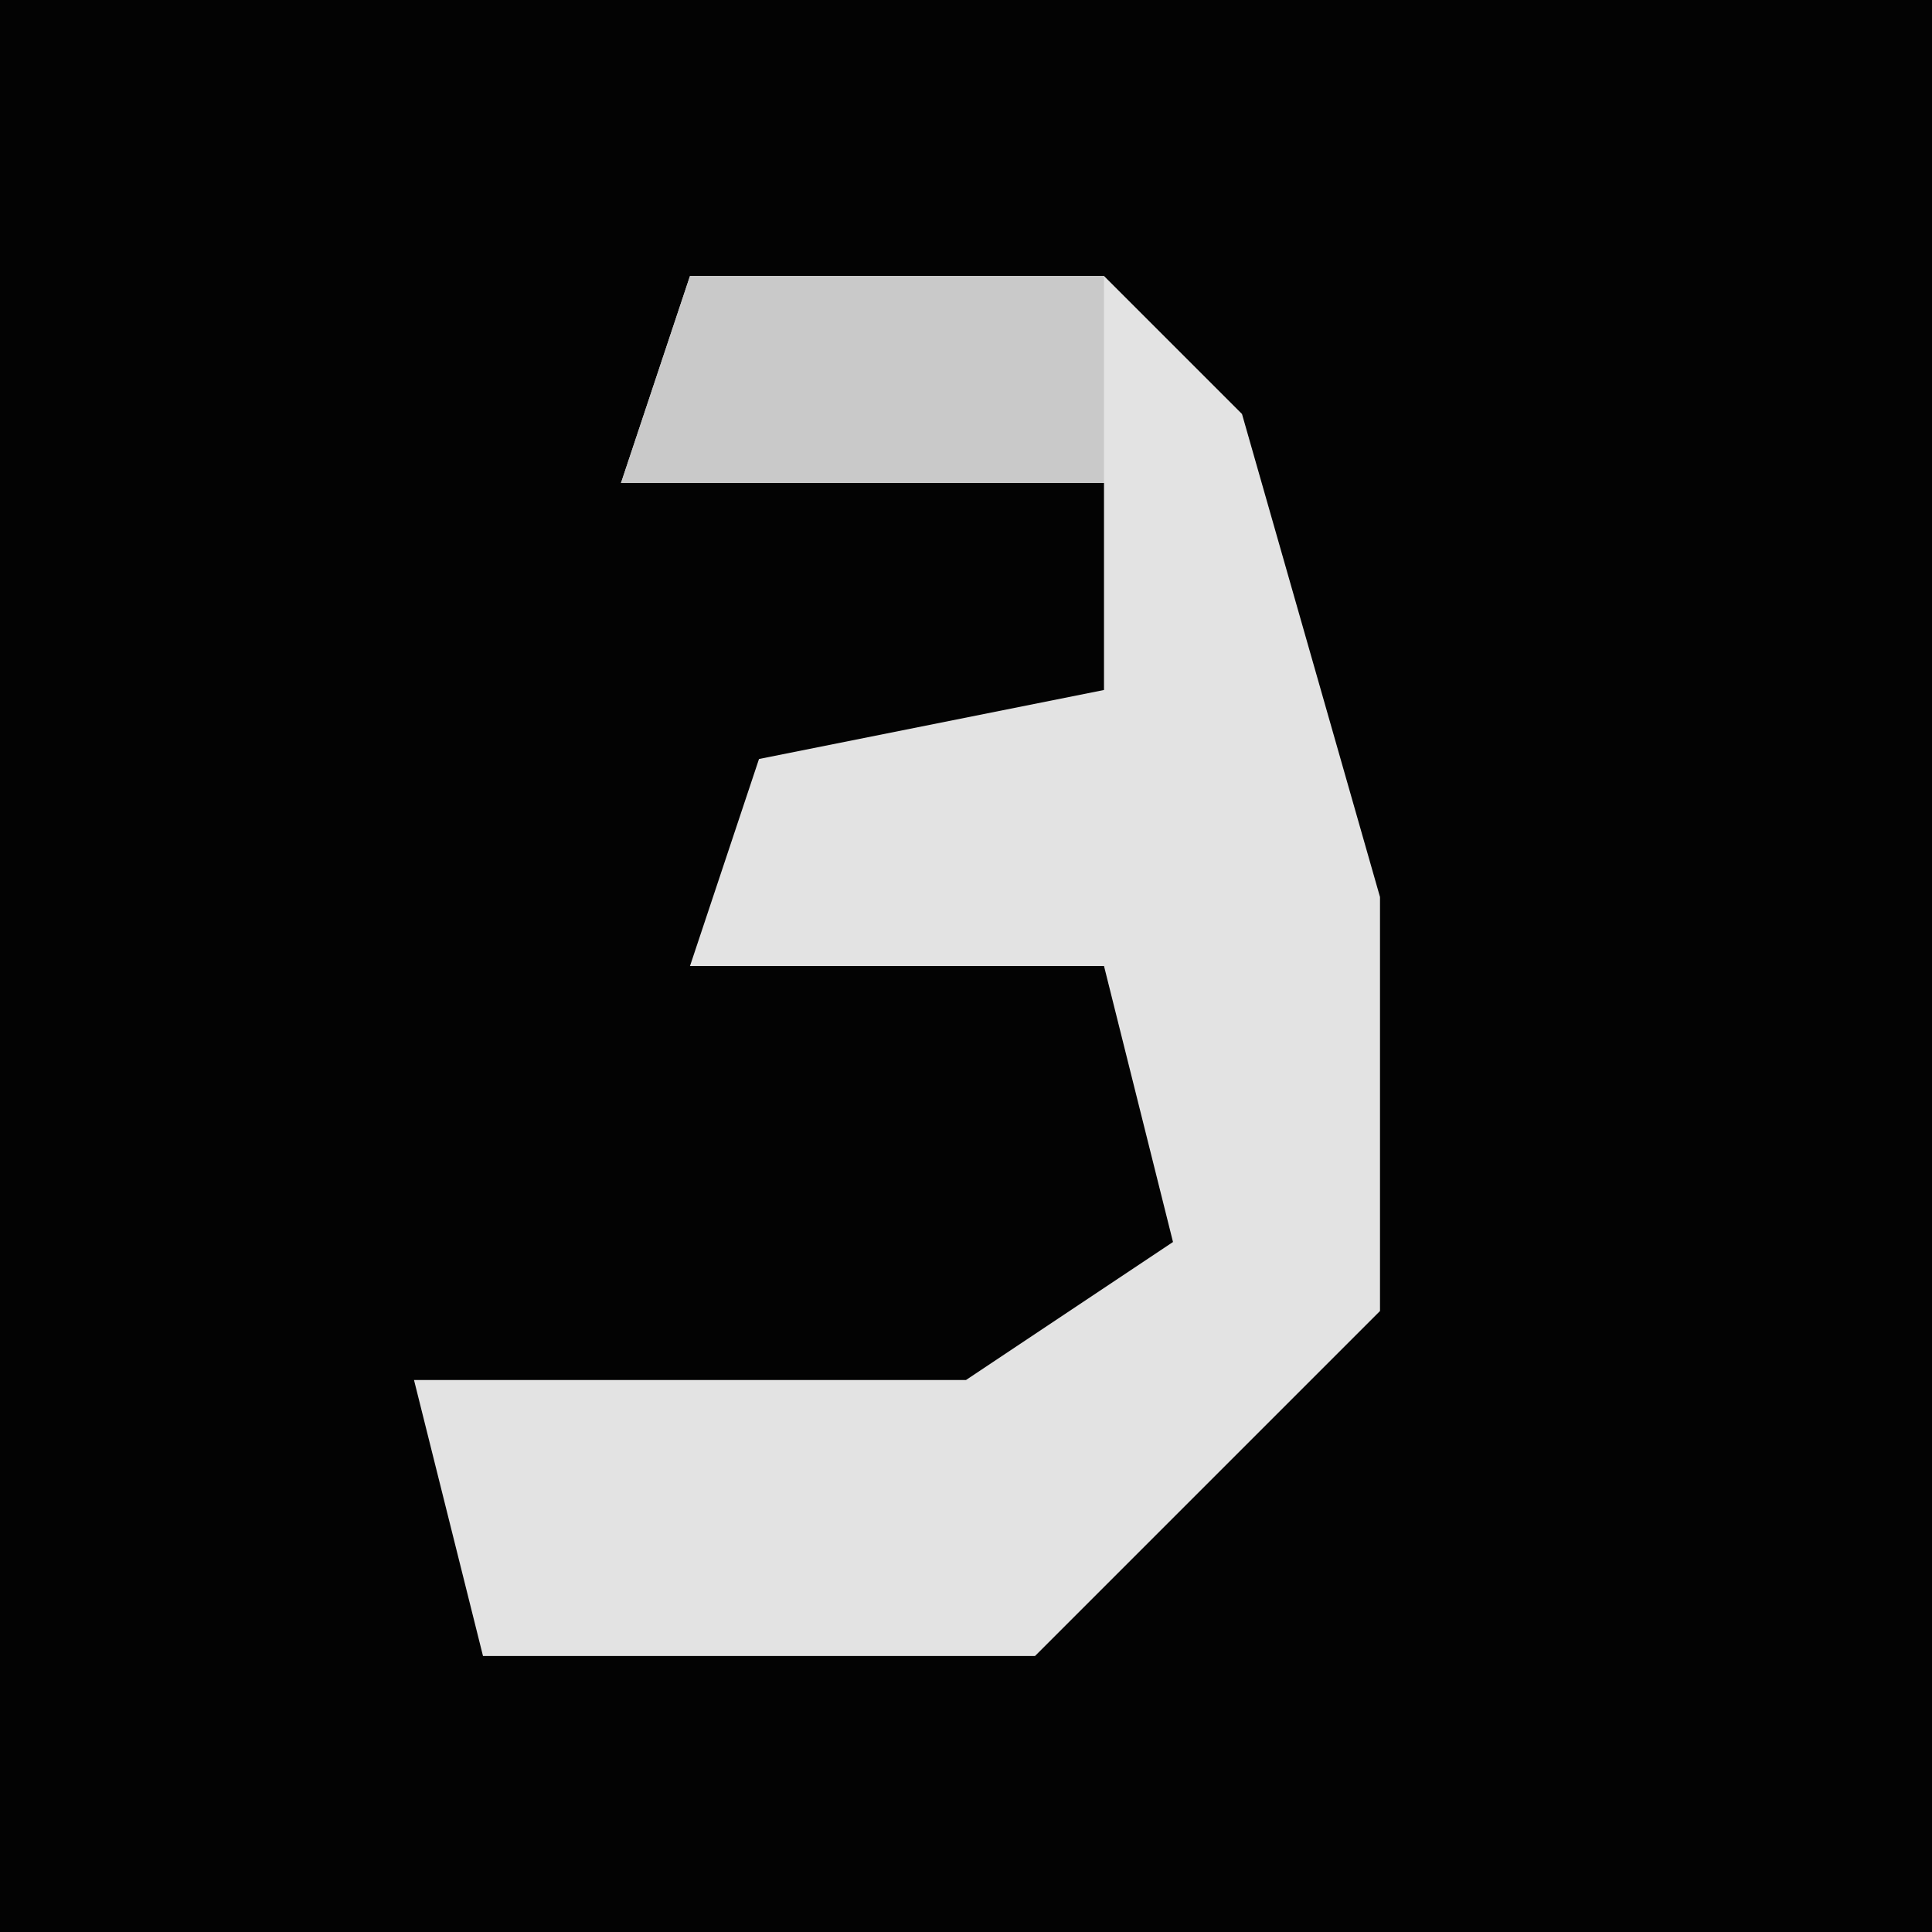 <?xml version="1.0" encoding="UTF-8"?>
<svg version="1.1" xmlns="http://www.w3.org/2000/svg" width="28" height="28">
<path d="M0,0 L28,0 L28,28 L0,28 Z " fill="#030303" transform="translate(0,0)"/>
<path d="M0,0 L6,0 L8,2 L10,9 L10,15 L5,20 L-3,20 L-4,16 L4,16 L7,14 L6,10 L0,10 L1,7 L6,6 L6,3 L-1,3 Z " fill="#E3E3E3" transform="translate(10,4)"/>
<path d="M0,0 L6,0 L6,3 L-1,3 Z " fill="#C9C9C9" transform="translate(10,4)"/>
</svg>
